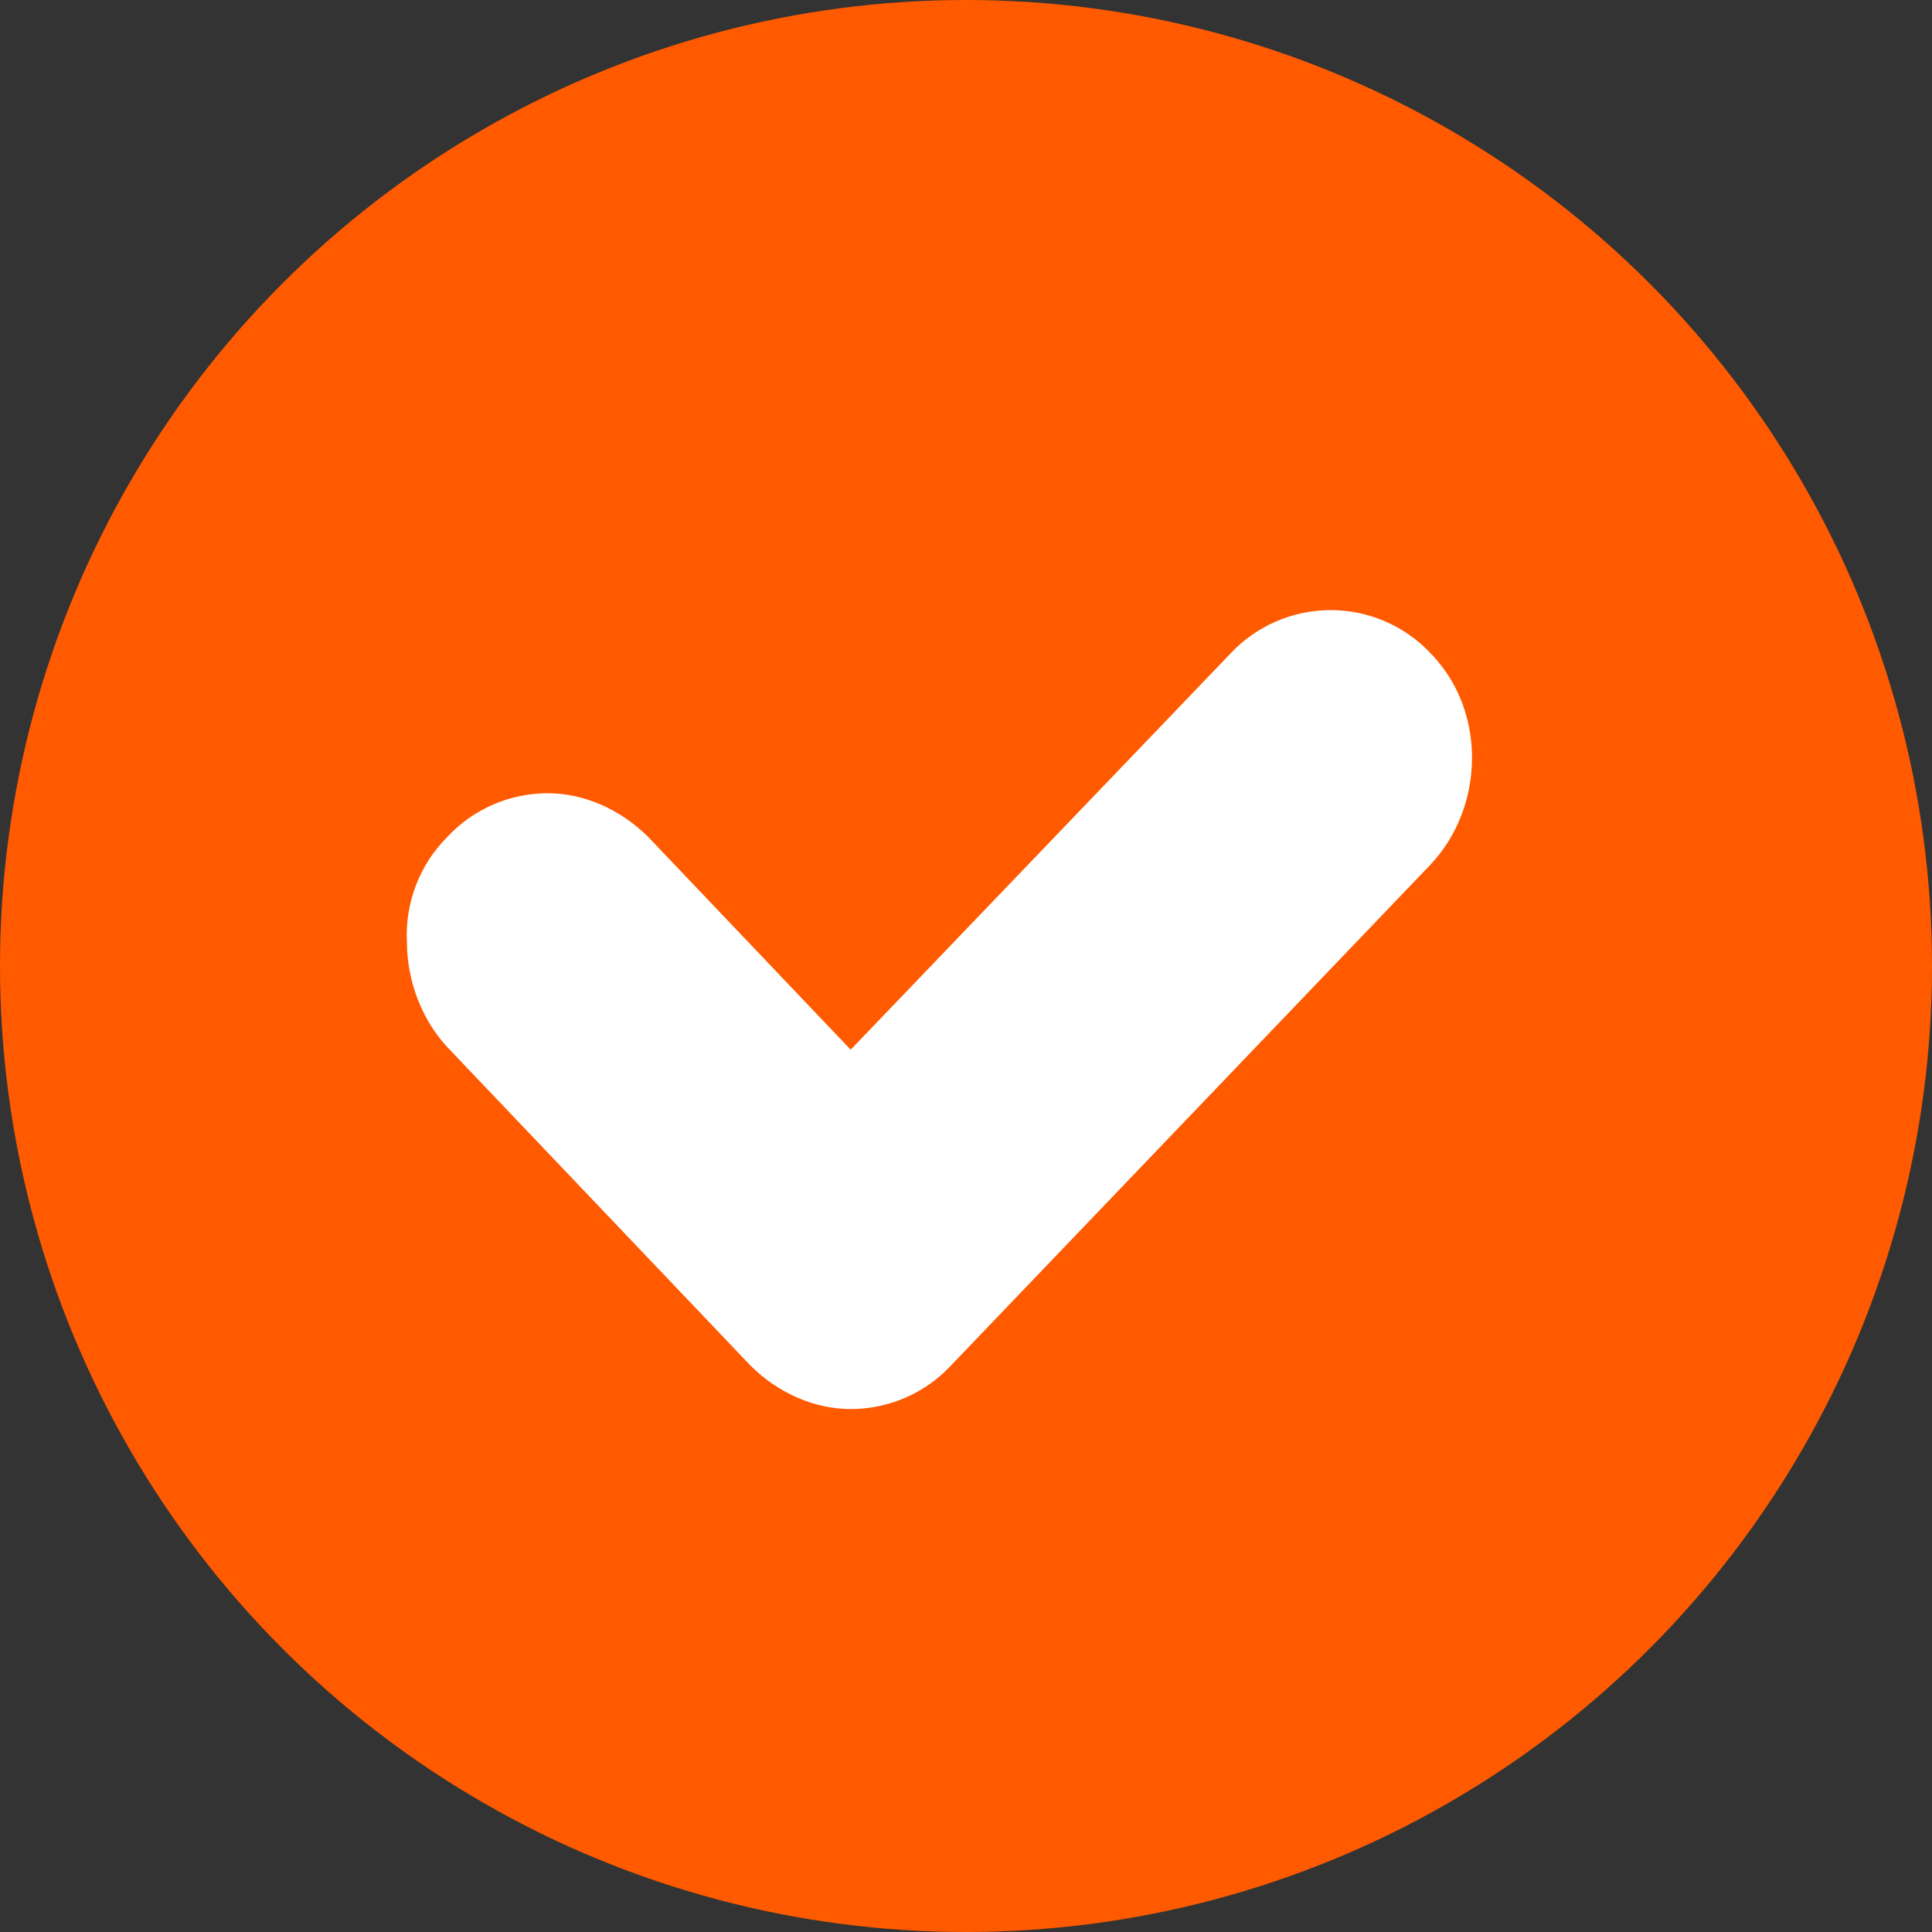 <?xml version="1.0" encoding="UTF-8"?>
<svg width="19px" height="19px" viewBox="0 0 19 19" version="1.1" xmlns="http://www.w3.org/2000/svg" xmlns:xlink="http://www.w3.org/1999/xlink">
    <rect x="0" y="0" width="19" height="19" fill="#333333" stroke="none"/>
    <!-- Generator: sketchtool 51.3 (57544) - http://www.bohemiancoding.com/sketch -->
    <title>272C0FCC-757A-40E4-A9E6-E64E0489D35C</title>
    <desc>Created with sketchtool.</desc>
    <defs></defs>
    <g id="Desktop---Produtos-e-serviços" stroke="none" stroke-width="1" fill="none" fill-rule="evenodd">
        <g id="03" transform="translate(-664, -450)">
            <g id="Group-3" transform="translate(378, 450)">
                <g id="Group-2-Copy-2" transform="translate(286, 0)">
                    <g id="Group">
                        <circle id="Oval-3" fill="#FF5A00" cx="9.5" cy="9.5" r="9.5"></circle>
                        <path d="M13.086,6 C12.709,6 12.352,6.158 12.1,6.428 L8.366,10.323 L6.373,8.229 C6.1,7.959 5.743,7.801 5.387,7.801 C5.009,7.801 4.652,7.959 4.401,8.229 C4.128,8.499 3.981,8.882 4.002,9.264 C4.002,9.647 4.149,10.03 4.401,10.3 L7.38,13.429 C7.652,13.7 8.009,13.857 8.366,13.857 C8.743,13.857 9.1,13.7 9.352,13.429 L14.072,8.499 C14.597,7.936 14.618,7.013 14.093,6.45 L14.072,6.428 C13.82,6.158 13.464,6 13.086,6 Z" id="Shape" fill="#FFFFFF" fill-rule="nonzero"></path>
                    </g>
                </g>
            </g>
        </g>
    </g>
</svg>